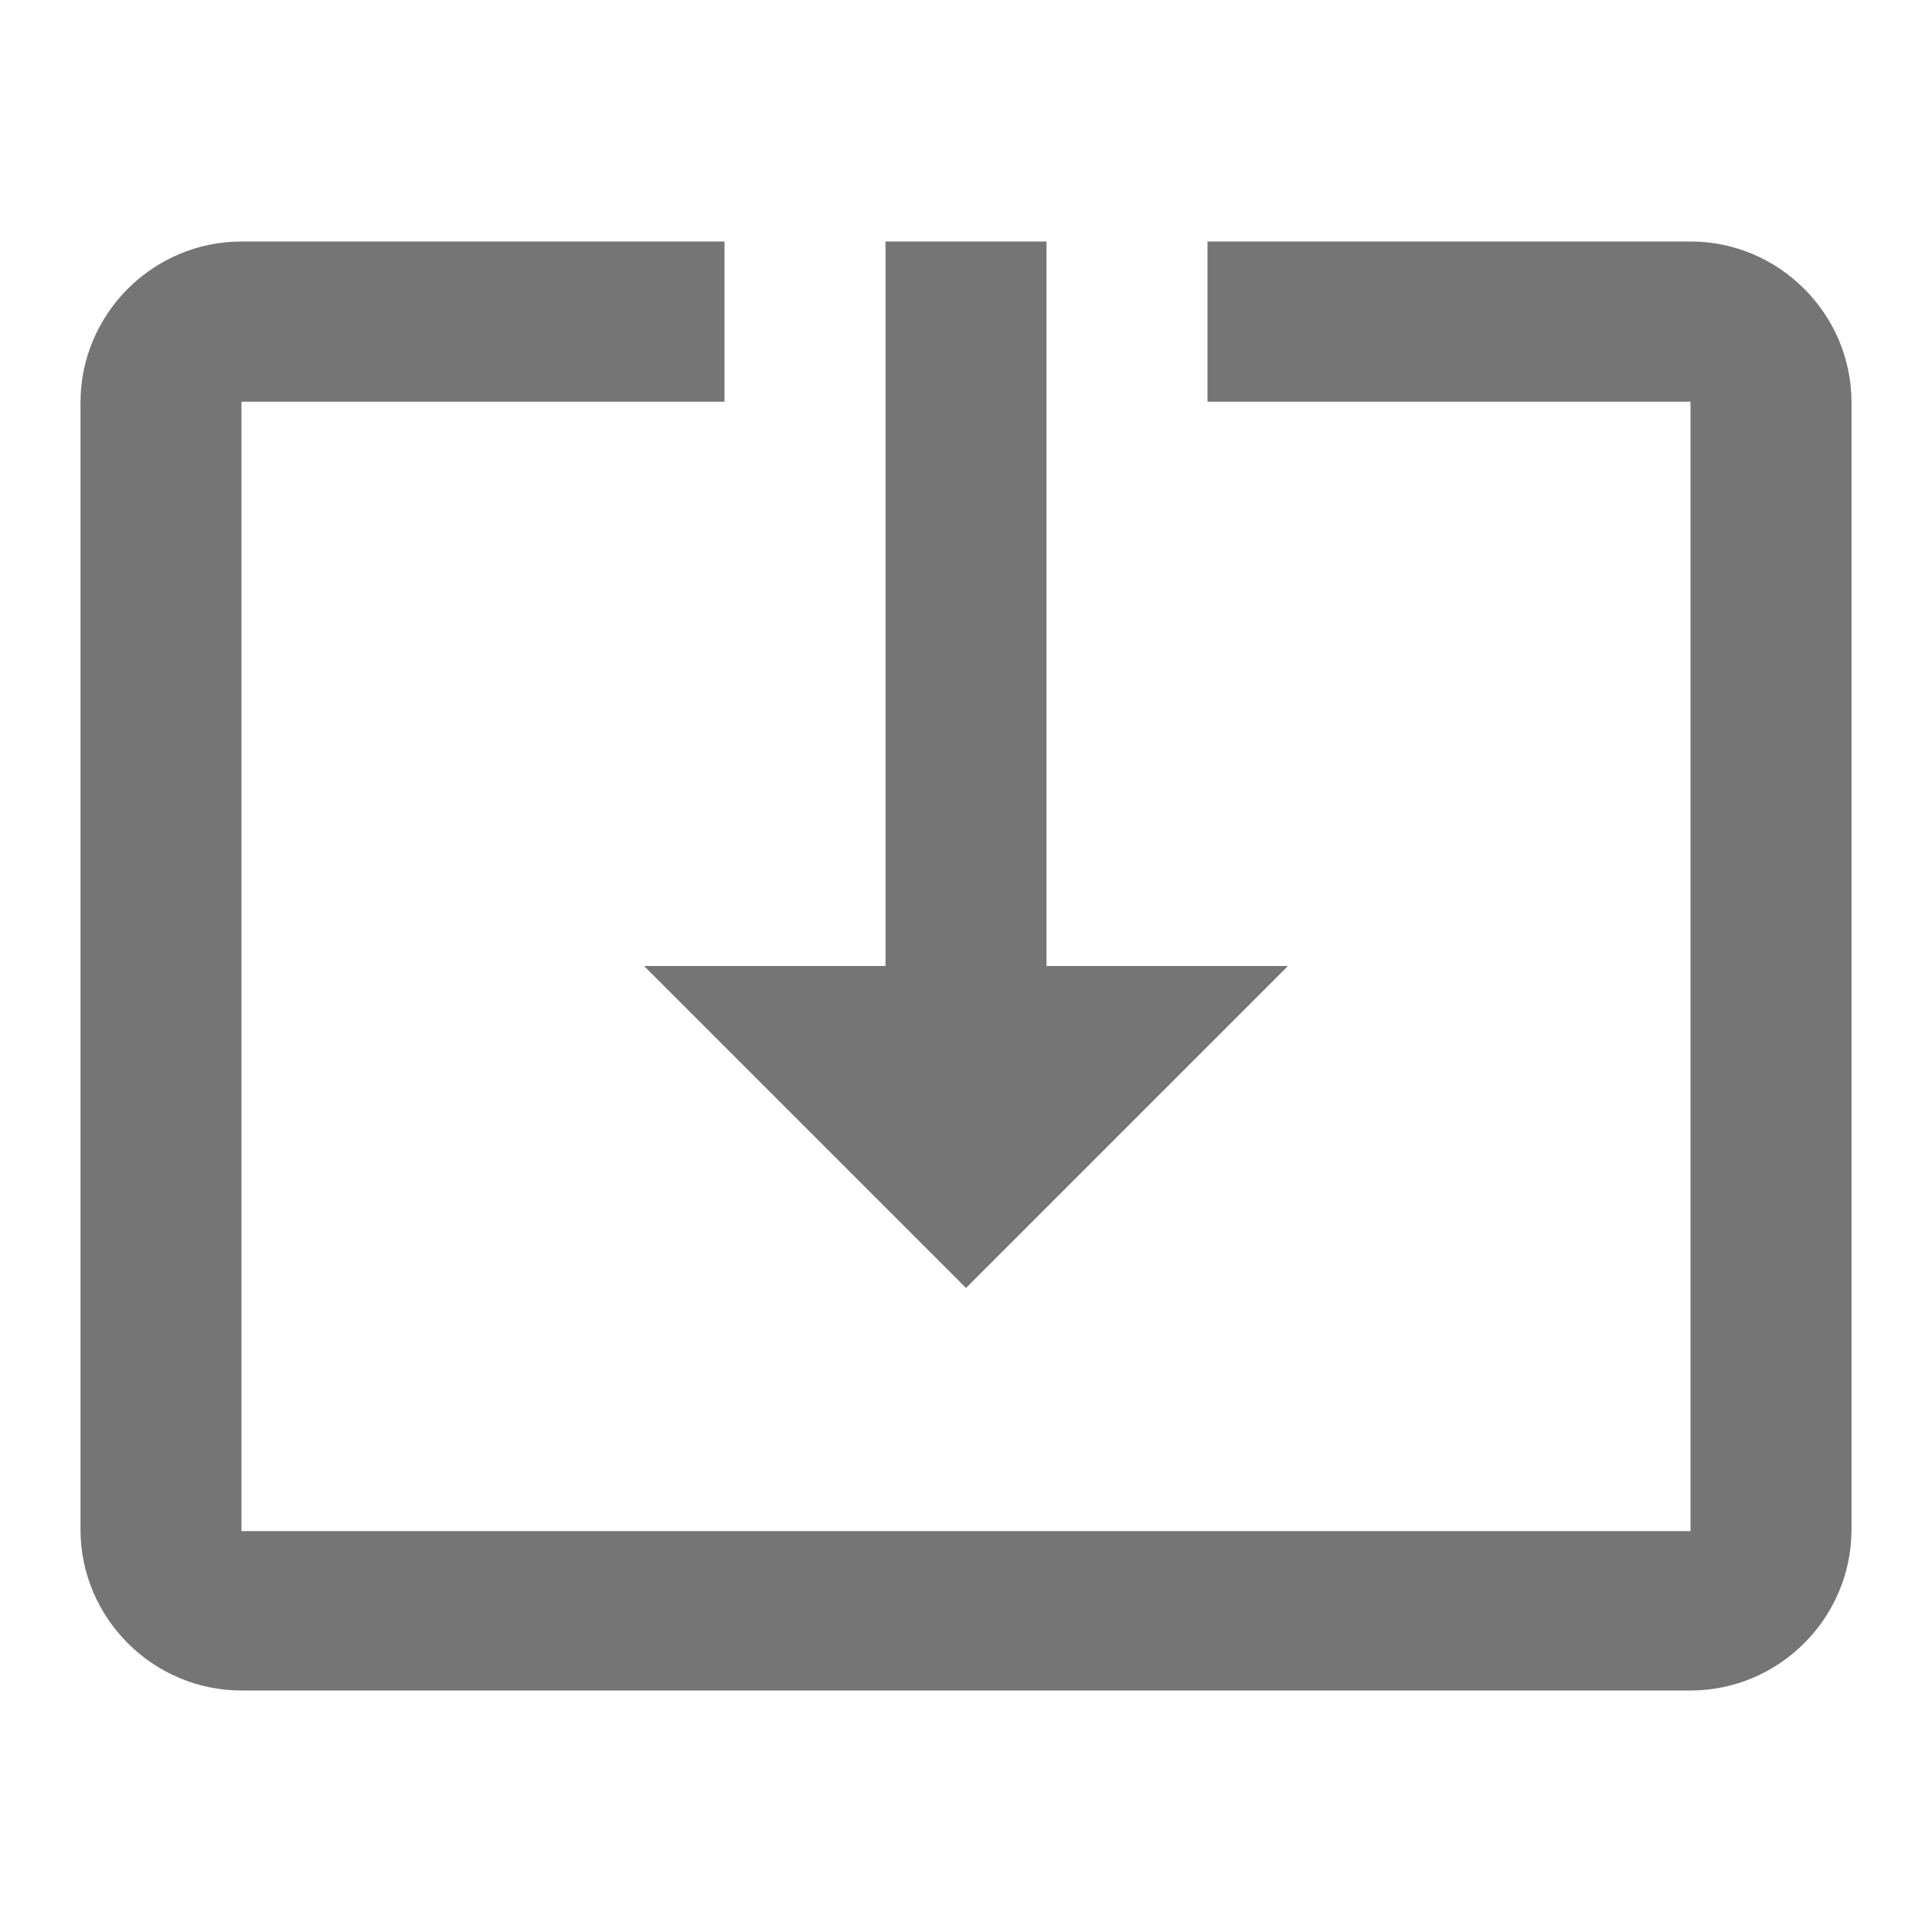 <svg width="24" height="24" viewBox="0 0 24 24" fill="none" xmlns="http://www.w3.org/2000/svg">
<g id="system_vertical_alt_24px">
<path id="Path" d="M12 16L16 12H13V3H11V12H8L12 16Z" fill="black" fill-opacity="0.54"/>
<path id="Path_2" d="M21 3H15V4.99H21V19.02H3V4.99H9V3H3C1.9 3 1 3.9 1 5V19C1 20.1 1.9 21 3 21H21C22.1 21 23 20.1 23 19V5C23 3.9 22.1 3 21 3Z" fill="black" fill-opacity="0.54"/>
</g>
</svg>
